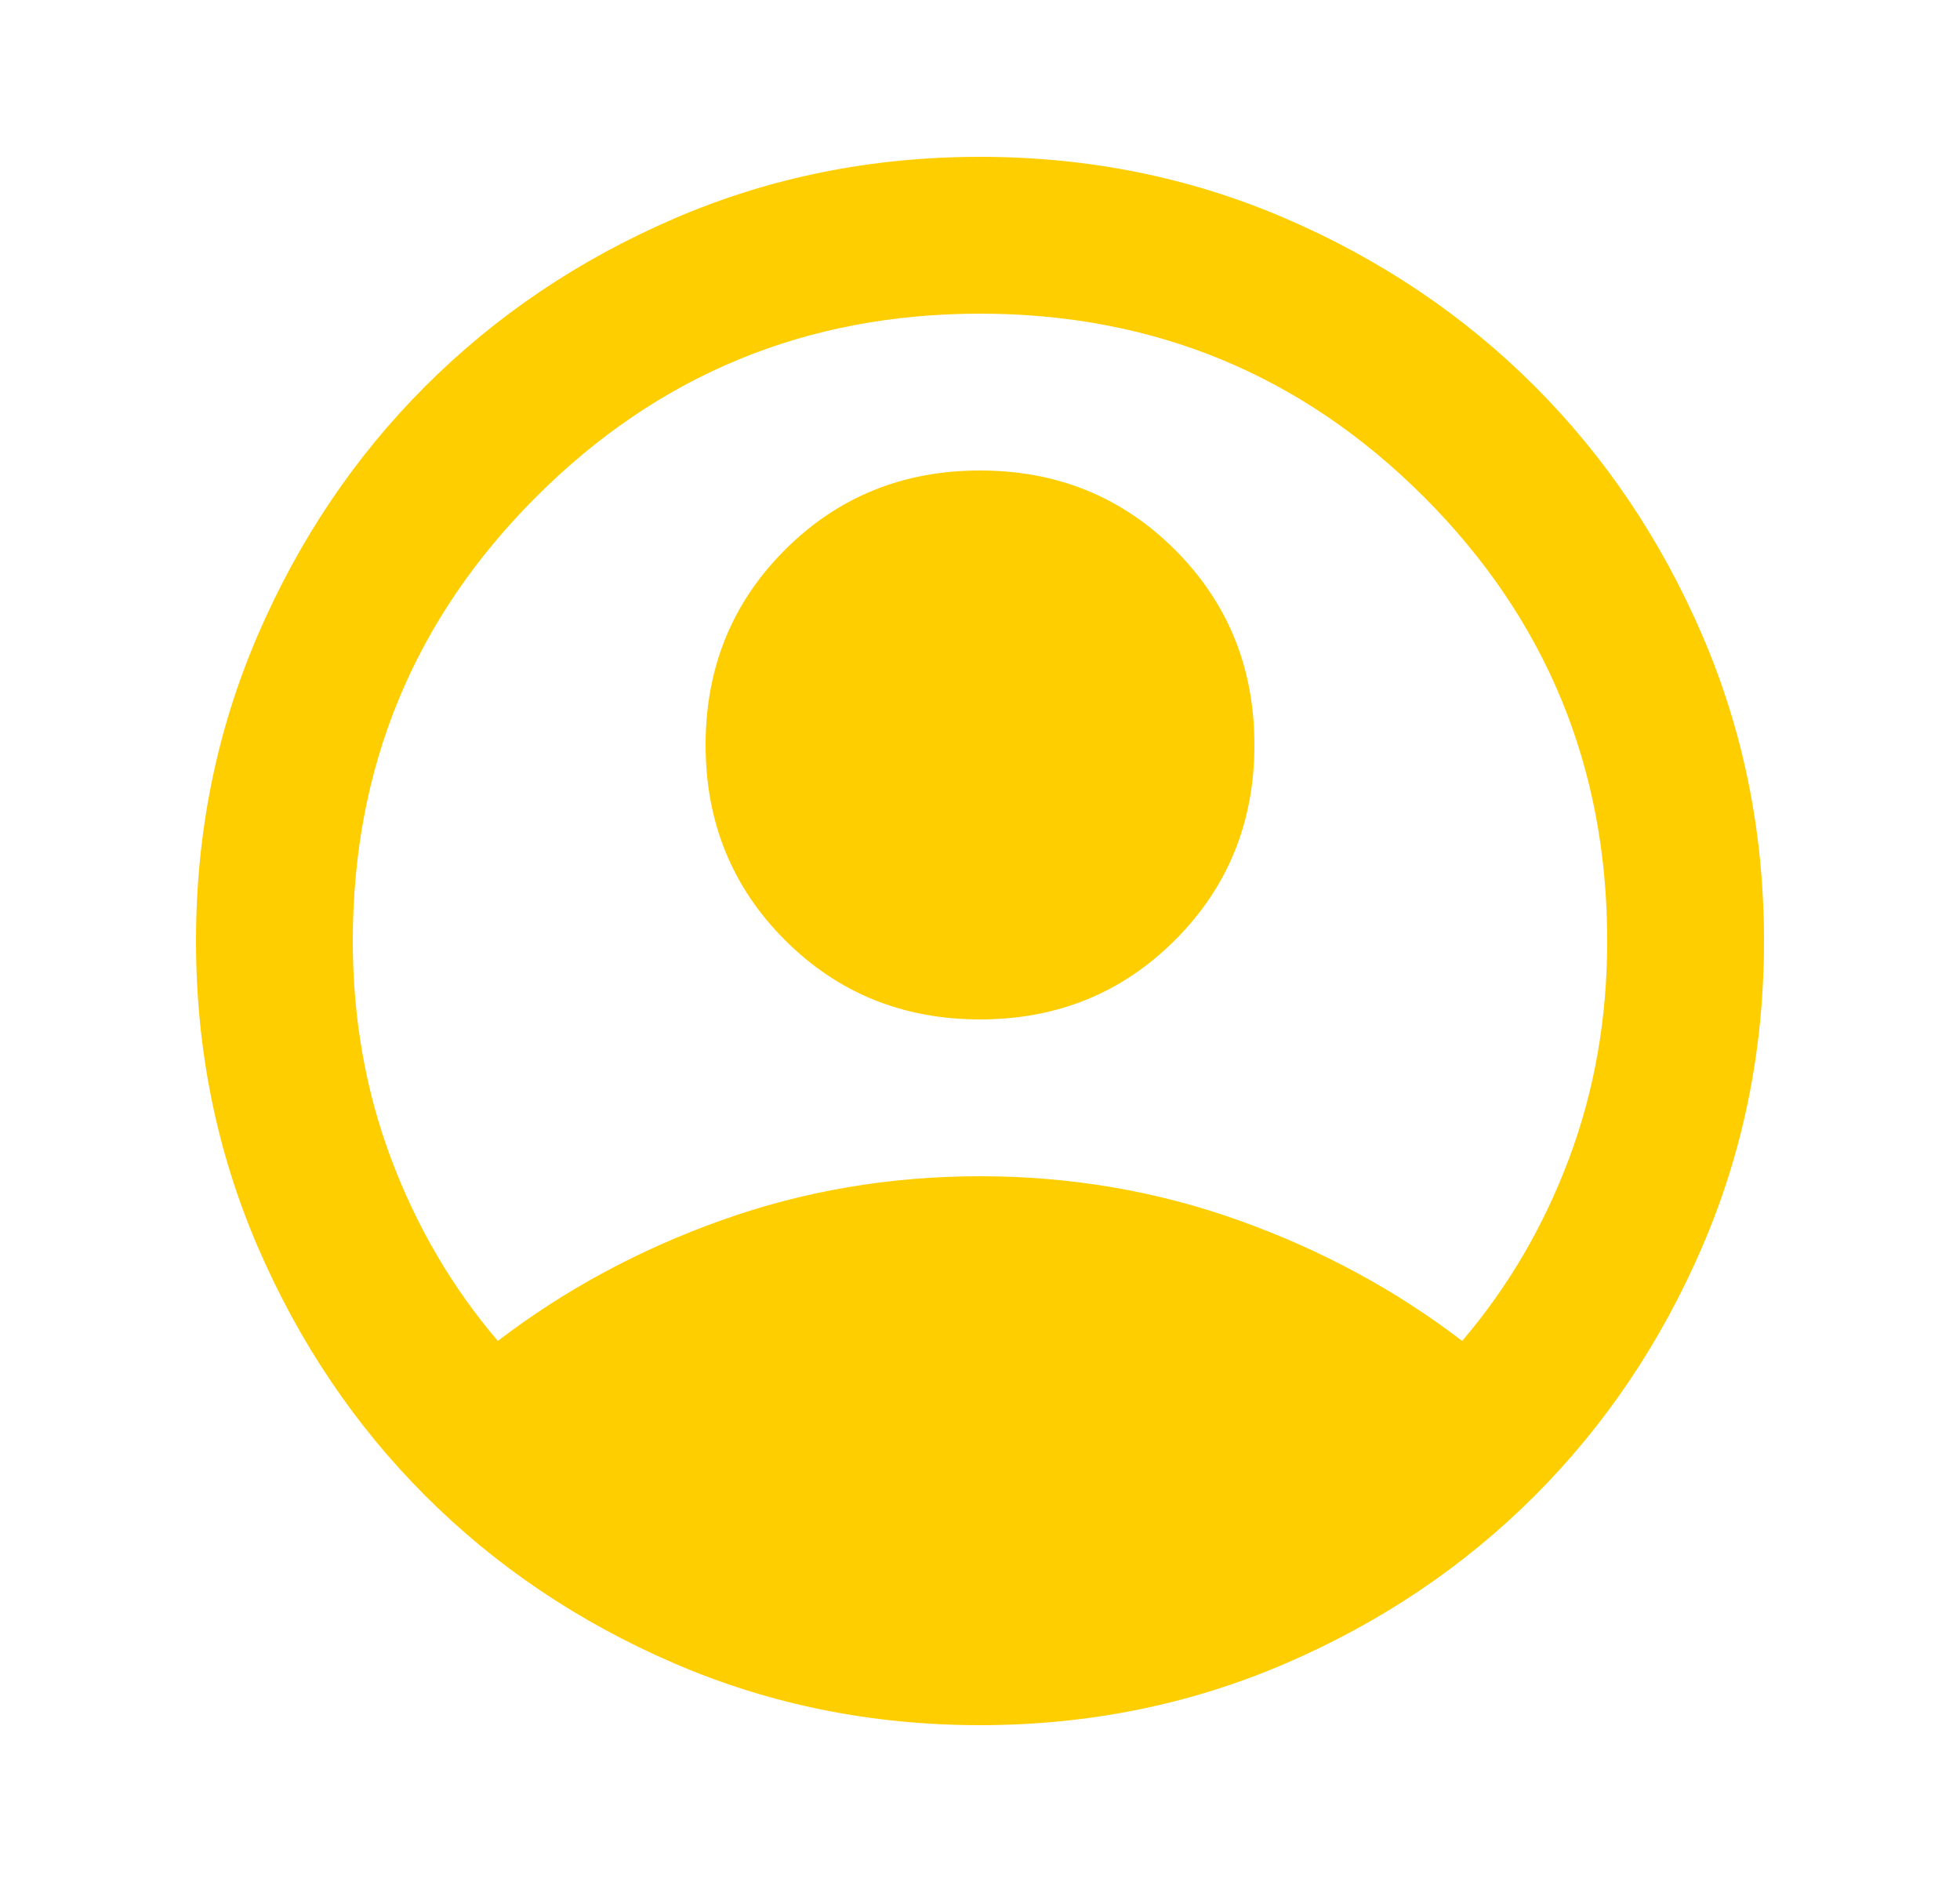 <svg width="25" height="24" viewBox="0 0 25 24" fill="none" xmlns="http://www.w3.org/2000/svg">
<path d="M6.35 17.1C7.2 16.45 8.15 15.937 9.2 15.562C10.25 15.187 11.35 15 12.5 15C13.65 15 14.75 15.187 15.8 15.562C16.85 15.937 17.8 16.45 18.65 17.1C19.233 16.417 19.688 15.642 20.013 14.775C20.338 13.908 20.5 12.983 20.5 12C20.5 9.783 19.721 7.896 18.163 6.337C16.604 4.779 14.717 4 12.5 4C10.283 4 8.396 4.779 6.838 6.337C5.279 7.896 4.5 9.783 4.5 12C4.5 12.983 4.663 13.908 4.988 14.775C5.313 15.642 5.767 16.417 6.35 17.1ZM12.5 13C11.517 13 10.687 12.663 10.012 11.988C9.337 11.313 9 10.483 9 9.5C9 8.517 9.337 7.687 10.012 7.012C10.687 6.337 11.517 6 12.5 6C13.483 6 14.313 6.337 14.988 7.012C15.663 7.687 16 8.517 16 9.5C16 10.483 15.663 11.313 14.988 11.988C14.313 12.663 13.483 13 12.5 13ZM12.5 22C11.117 22 9.817 21.737 8.6 21.212C7.383 20.687 6.325 19.975 5.425 19.075C4.525 18.175 3.813 17.117 3.288 15.9C2.763 14.683 2.5 13.383 2.5 12C2.5 10.617 2.763 9.317 3.288 8.1C3.813 6.883 4.525 5.825 5.425 4.925C6.325 4.025 7.383 3.312 8.6 2.787C9.817 2.262 11.117 2 12.5 2C13.883 2 15.183 2.262 16.4 2.787C17.617 3.312 18.675 4.025 19.575 4.925C20.475 5.825 21.187 6.883 21.712 8.1C22.237 9.317 22.5 10.617 22.5 12C22.5 13.383 22.237 14.683 21.712 15.9C21.187 17.117 20.475 18.175 19.575 19.075C18.675 19.975 17.617 20.687 16.4 21.212C15.183 21.737 13.883 22 12.5 22Z" fill="#FFCE00"/>
</svg>
